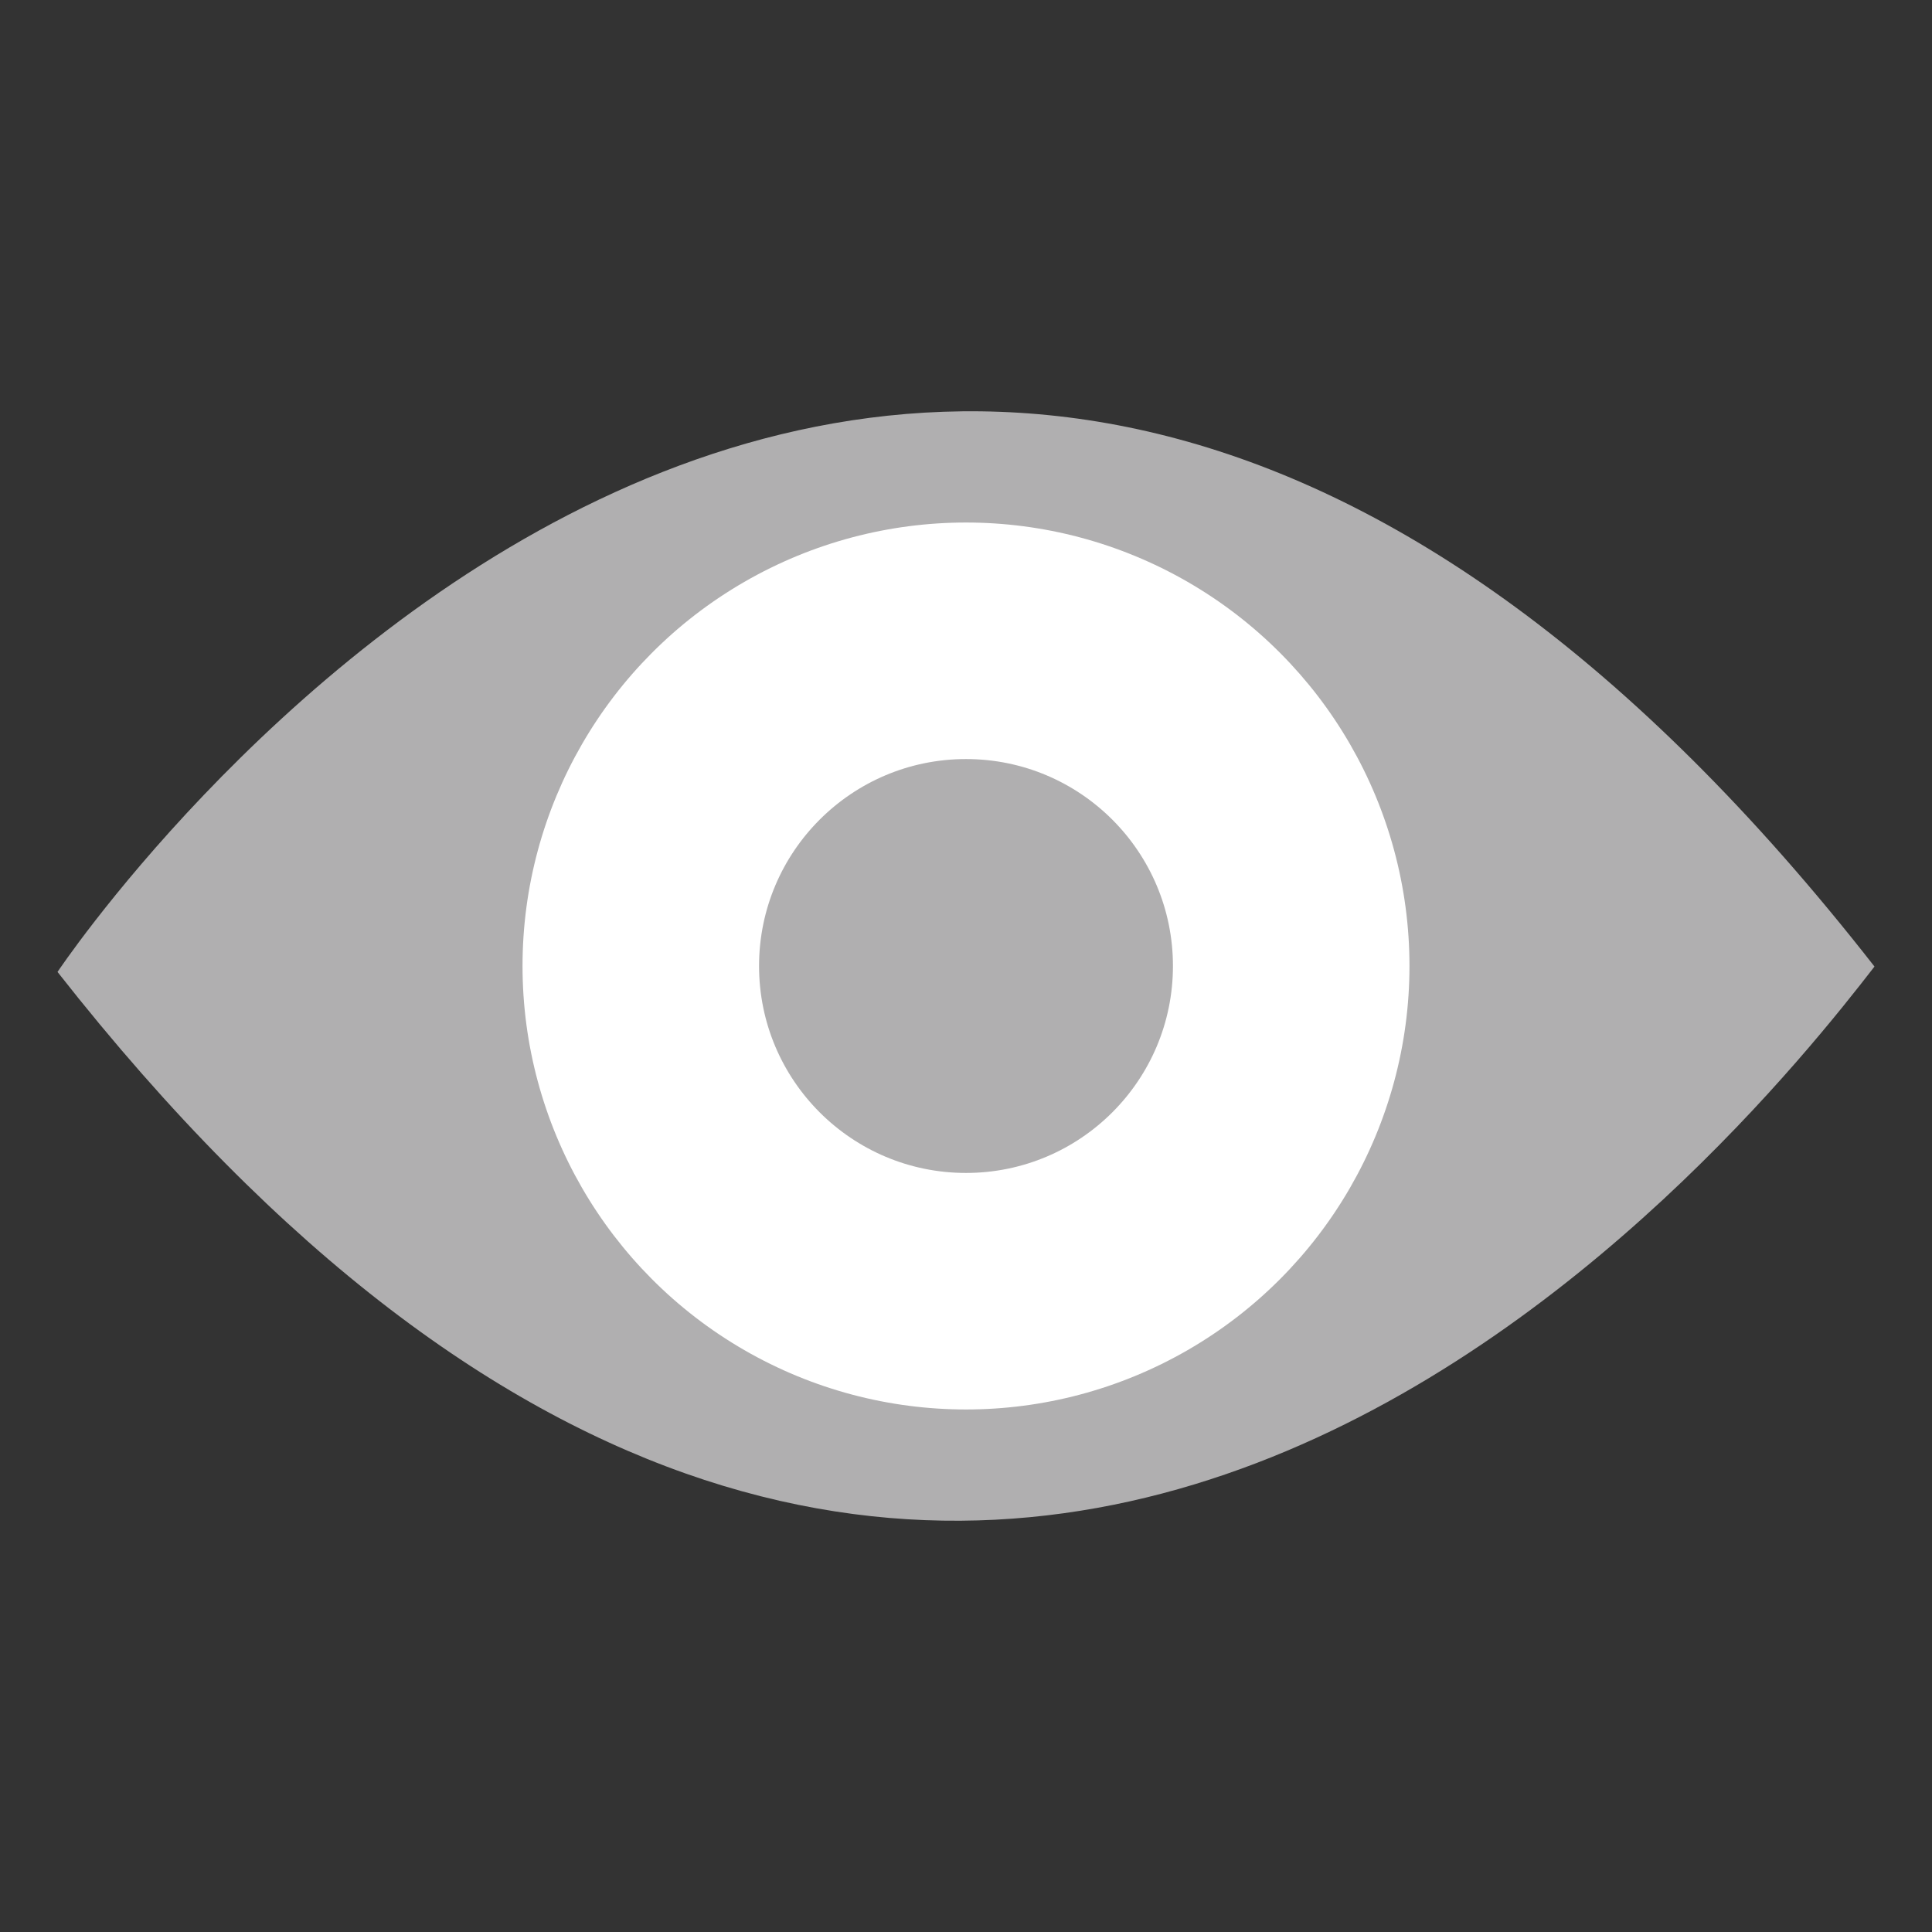 <?xml version="1.0" encoding="utf-8"?>
<!-- Generator: Adobe Illustrator 16.0.0, SVG Export Plug-In . SVG Version: 6.00 Build 0)  -->
<!DOCTYPE svg PUBLIC "-//W3C//DTD SVG 1.1//EN" "http://www.w3.org/Graphics/SVG/1.1/DTD/svg11.dtd">
<svg version="1.1" id="Layer_1" xmlns="http://www.w3.org/2000/svg" xmlns:xlink="http://www.w3.org/1999/xlink" x="0px" y="0px"
	 width="70px" height="70px" viewBox="0 0 70 70" enable-background="new 0 0 70 70" xml:space="preserve">
<rect x="0" y="0" width="70" height="70" fill="#333333" stroke="none"/>
<path fill="#B0AFB0" d="M2.084,35.215c0,0,30.385-45.576,65.832-0.195C63.242,41.059,34.805,76.896,2.084,35.215z"/>
<circle fill="#FFFFFF" cx="35" cy="35" r="16.068"/>
<circle fill="#B0AFB0" cx="35" cy="35" r="7.498"/>
</svg>
